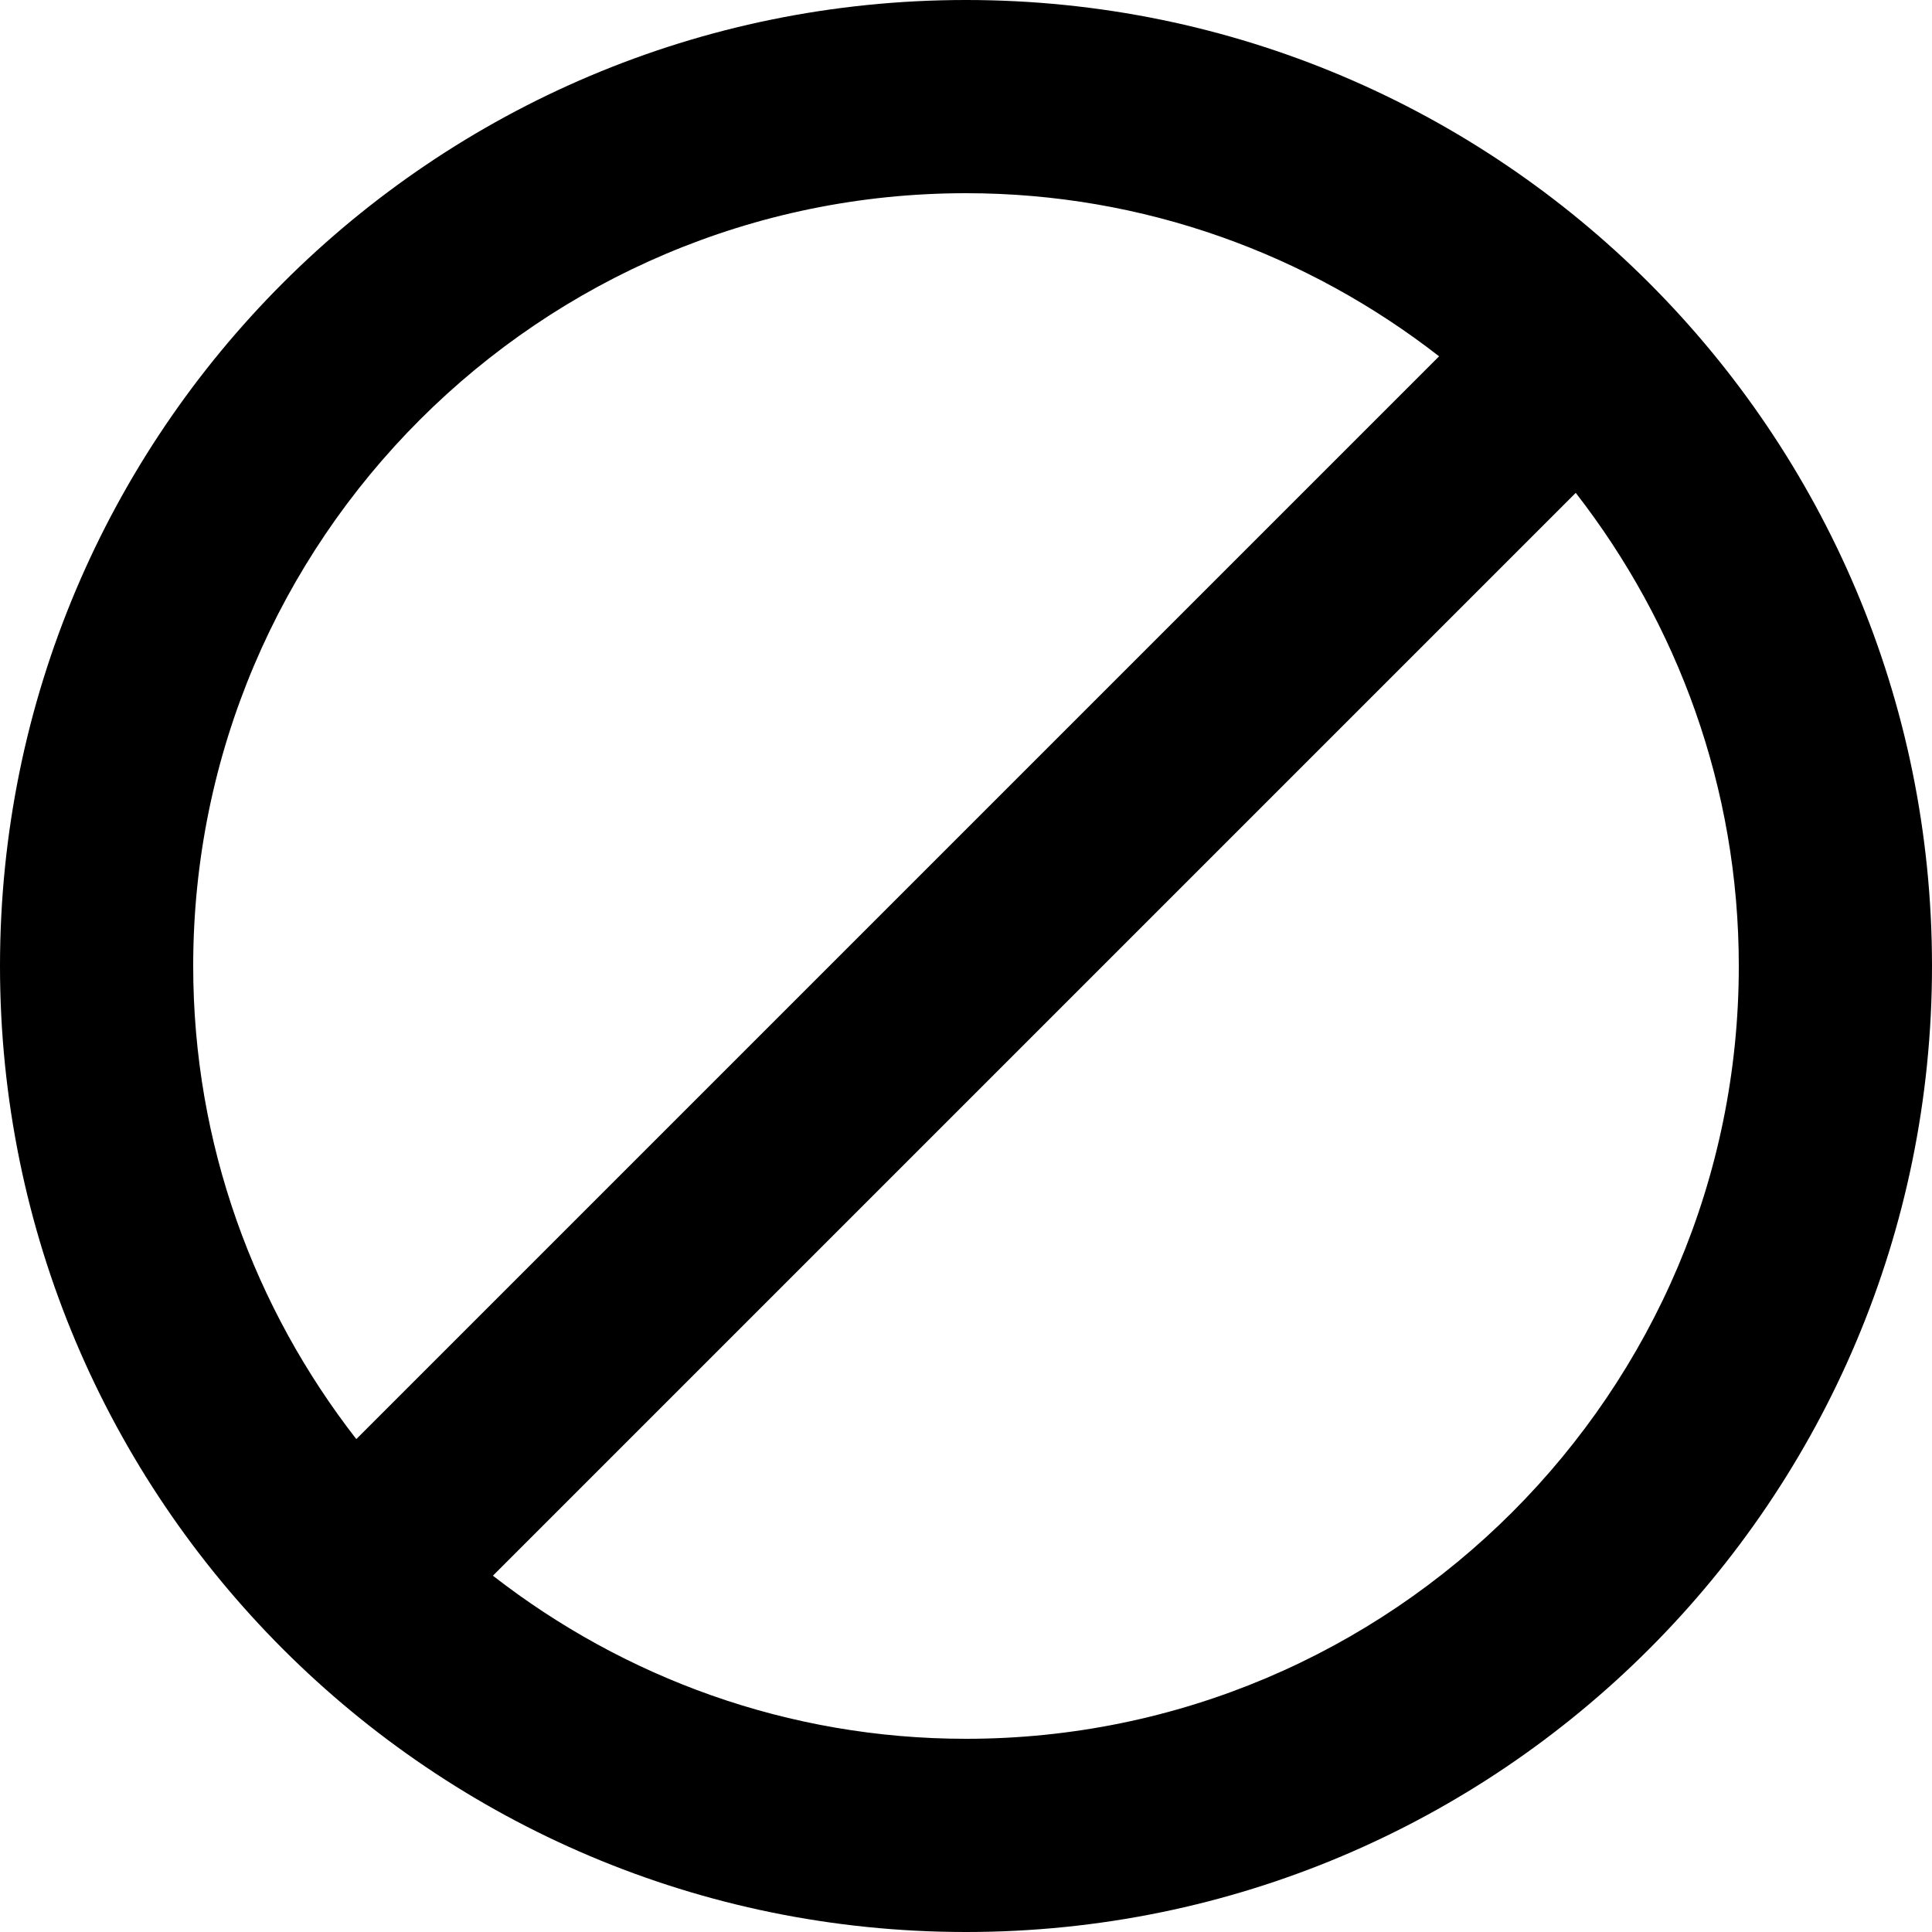 <?xml version="1.0" encoding="iso-8859-1"?>
<!-- Generator: Adobe Illustrator 19.1.0, SVG Export Plug-In . SVG Version: 6.00 Build 0)  -->
<svg version="1.1" id="Capa_1" xmlns="http://www.w3.org/2000/svg" xmlns:xlink="http://www.w3.org/1999/xlink" x="0px" y="0px"
	 viewBox="0 0 40 40" style="enable-background:new 0 0 40 40;" xml:space="preserve"
     height="20" width="20">
<g id="no_1_">
	<g>
		<path d="M20,0C8.954,0,0,8.954,0,20c0,11.046,8.954,20,20,20c11.046,0,20-8.954,20-20C40,8.954,31.046,0,20,0z M4,20
			c0-8.822,7.178-16,16-16c3.691,0,7.085,1.269,9.795,3.377L7.377,29.795C5.269,27.085,4,23.691,4,20z M20,36
			c-3.691,0-7.085-1.269-9.795-3.377l22.419-22.419C34.731,12.915,36,16.309,36,20C36,28.823,28.823,36,20,36z"/>
	</g>
</g>
<g>
</g>
<g>
</g>
<g>
</g>
<g>
</g>
<g>
</g>
<g>
</g>
<g>
</g>
<g>
</g>
<g>
</g>
<g>
</g>
<g>
</g>
<g>
</g>
<g>
</g>
<g>
</g>
<g>
</g>
</svg>
